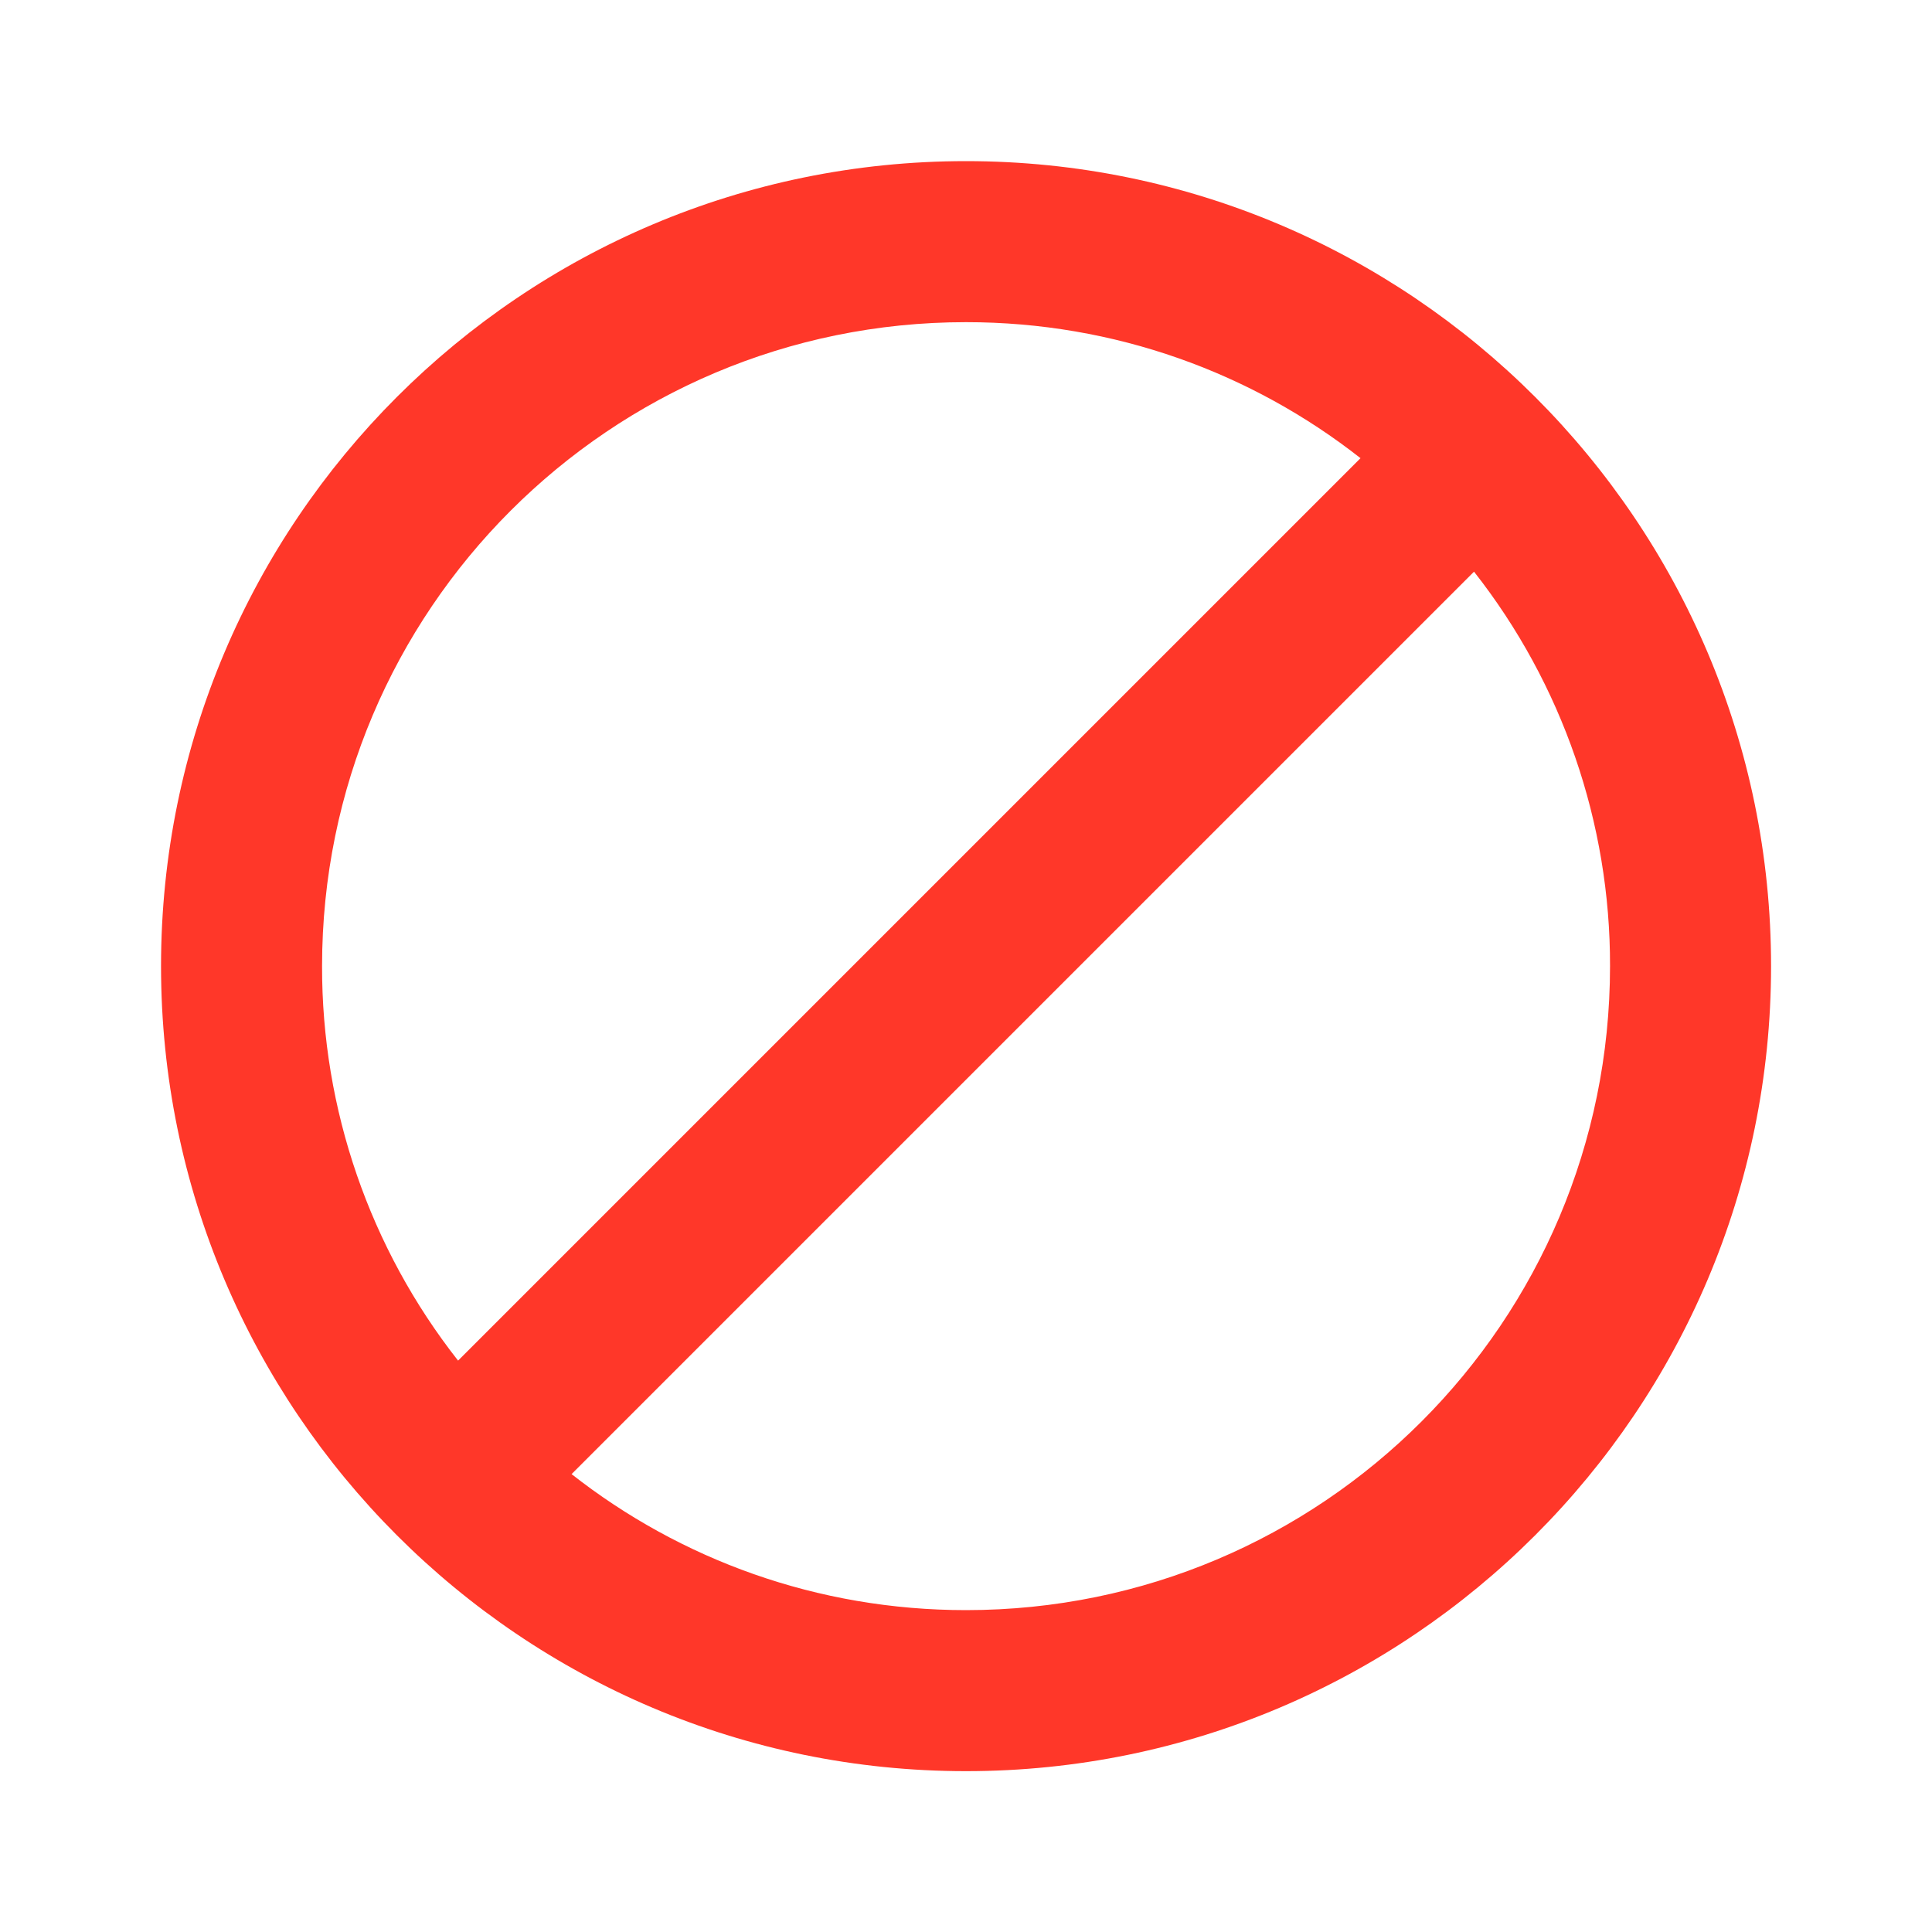 <svg width="20" height="20" viewBox="0 0 20 20" fill="none" xmlns="http://www.w3.org/2000/svg">
<g id="ic:baseline-block">
<path id="Vector" d="M10 1.668C5.4 1.668 1.667 5.401 1.667 10.001C1.667 14.601 5.4 18.335 10 18.335C14.6 18.335 18.334 14.601 18.334 10.001C18.334 5.401 14.6 1.668 10 1.668ZM3.334 10.001C3.334 6.318 6.317 3.335 10 3.335C11.542 3.335 12.959 3.86 14.084 4.743L4.742 14.085C3.827 12.921 3.331 11.482 3.334 10.001ZM10 16.668C8.459 16.668 7.042 16.143 5.917 15.26L15.259 5.918C16.174 7.082 16.67 8.521 16.667 10.001C16.667 13.685 13.684 16.668 10 16.668Z" fill="#FF3729"/>
</g>
</svg>
